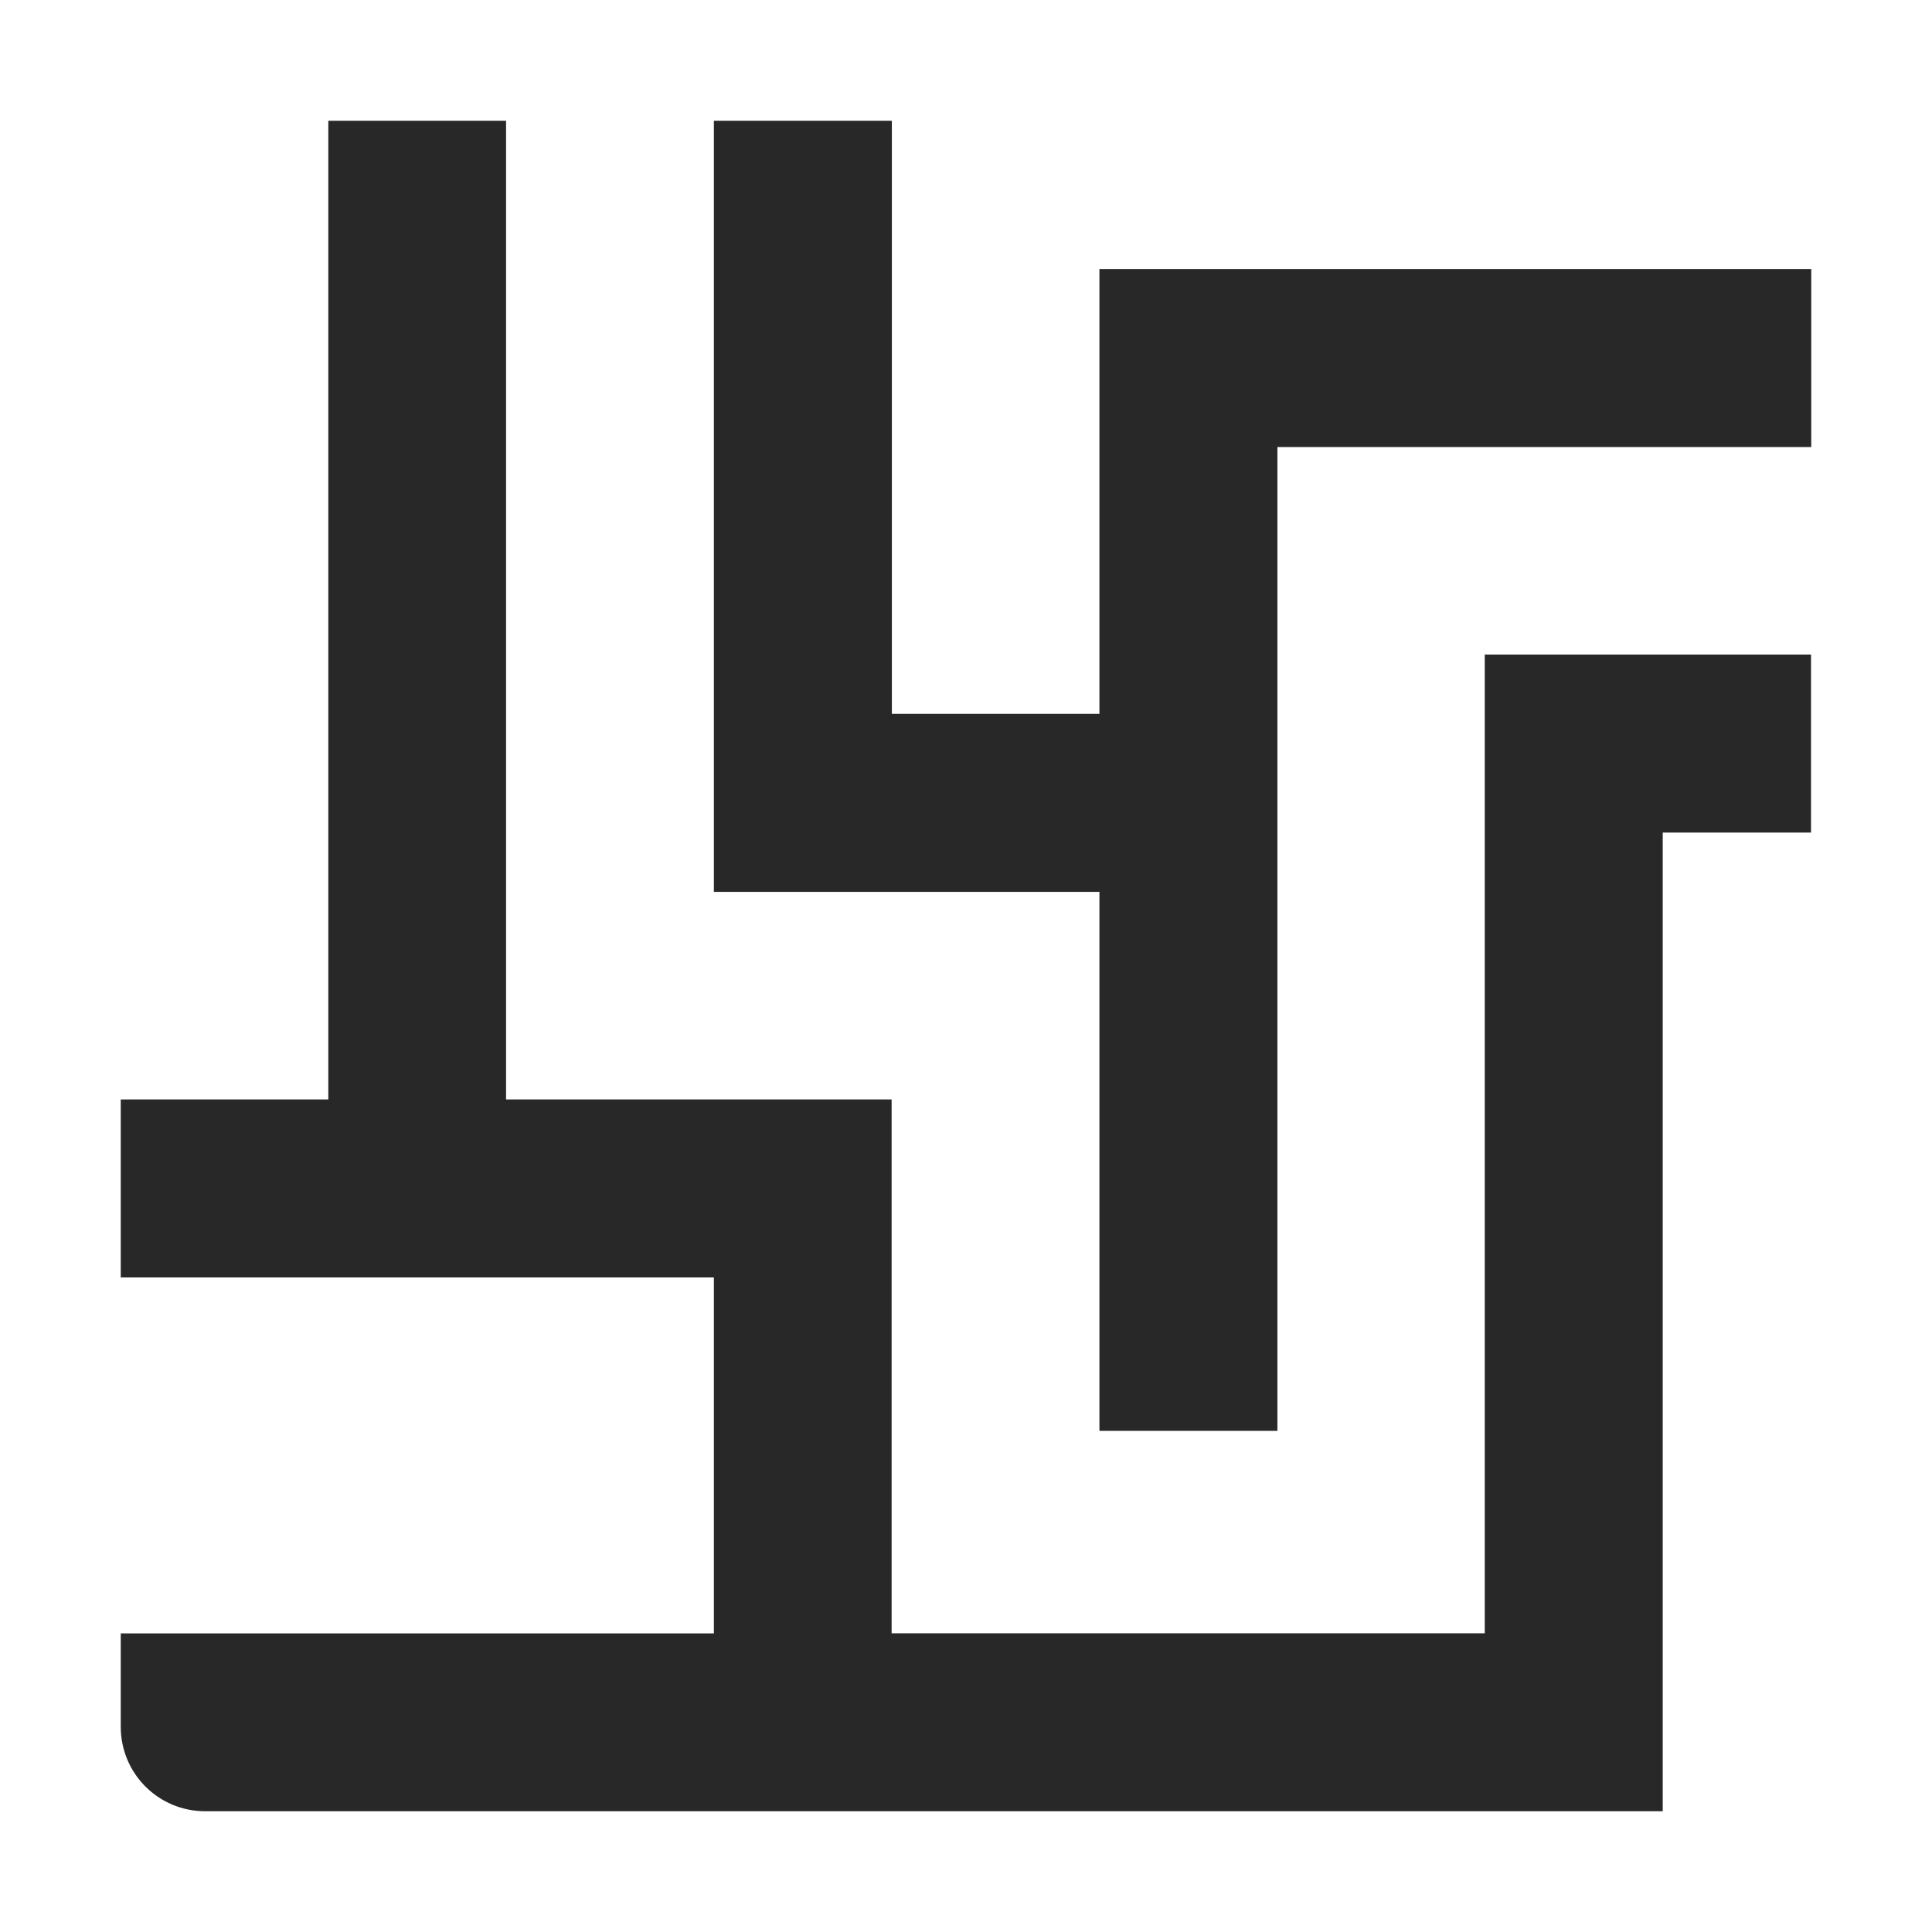 <svg width="16" height="16" version="1.1" xmlns="http://www.w3.org/2000/svg">
  <defs>
    <style id="current-color-scheme" type="text/css">.ColorScheme-Text { color:#282828; } .ColorScheme-Highlight { color:#458588; }</style>
  </defs>
  <path class="ColorScheme-Text" d="m2.719 1v8.105h-1.719v1.474h4.912v2.948h-4.912v0.773c0 0.388 0.312 0.7 0.7 0.7h12.07v-8.105h1.228v-1.474h-2.702v8.105h-4.912v-4.421h-3.193v-8.105zm3.193 0v6.386h3.193v4.464h1.474v-8.148h4.421v-1.474h-5.895v3.684h-1.719v-4.912z" fill="currentColor"/>
</svg>
